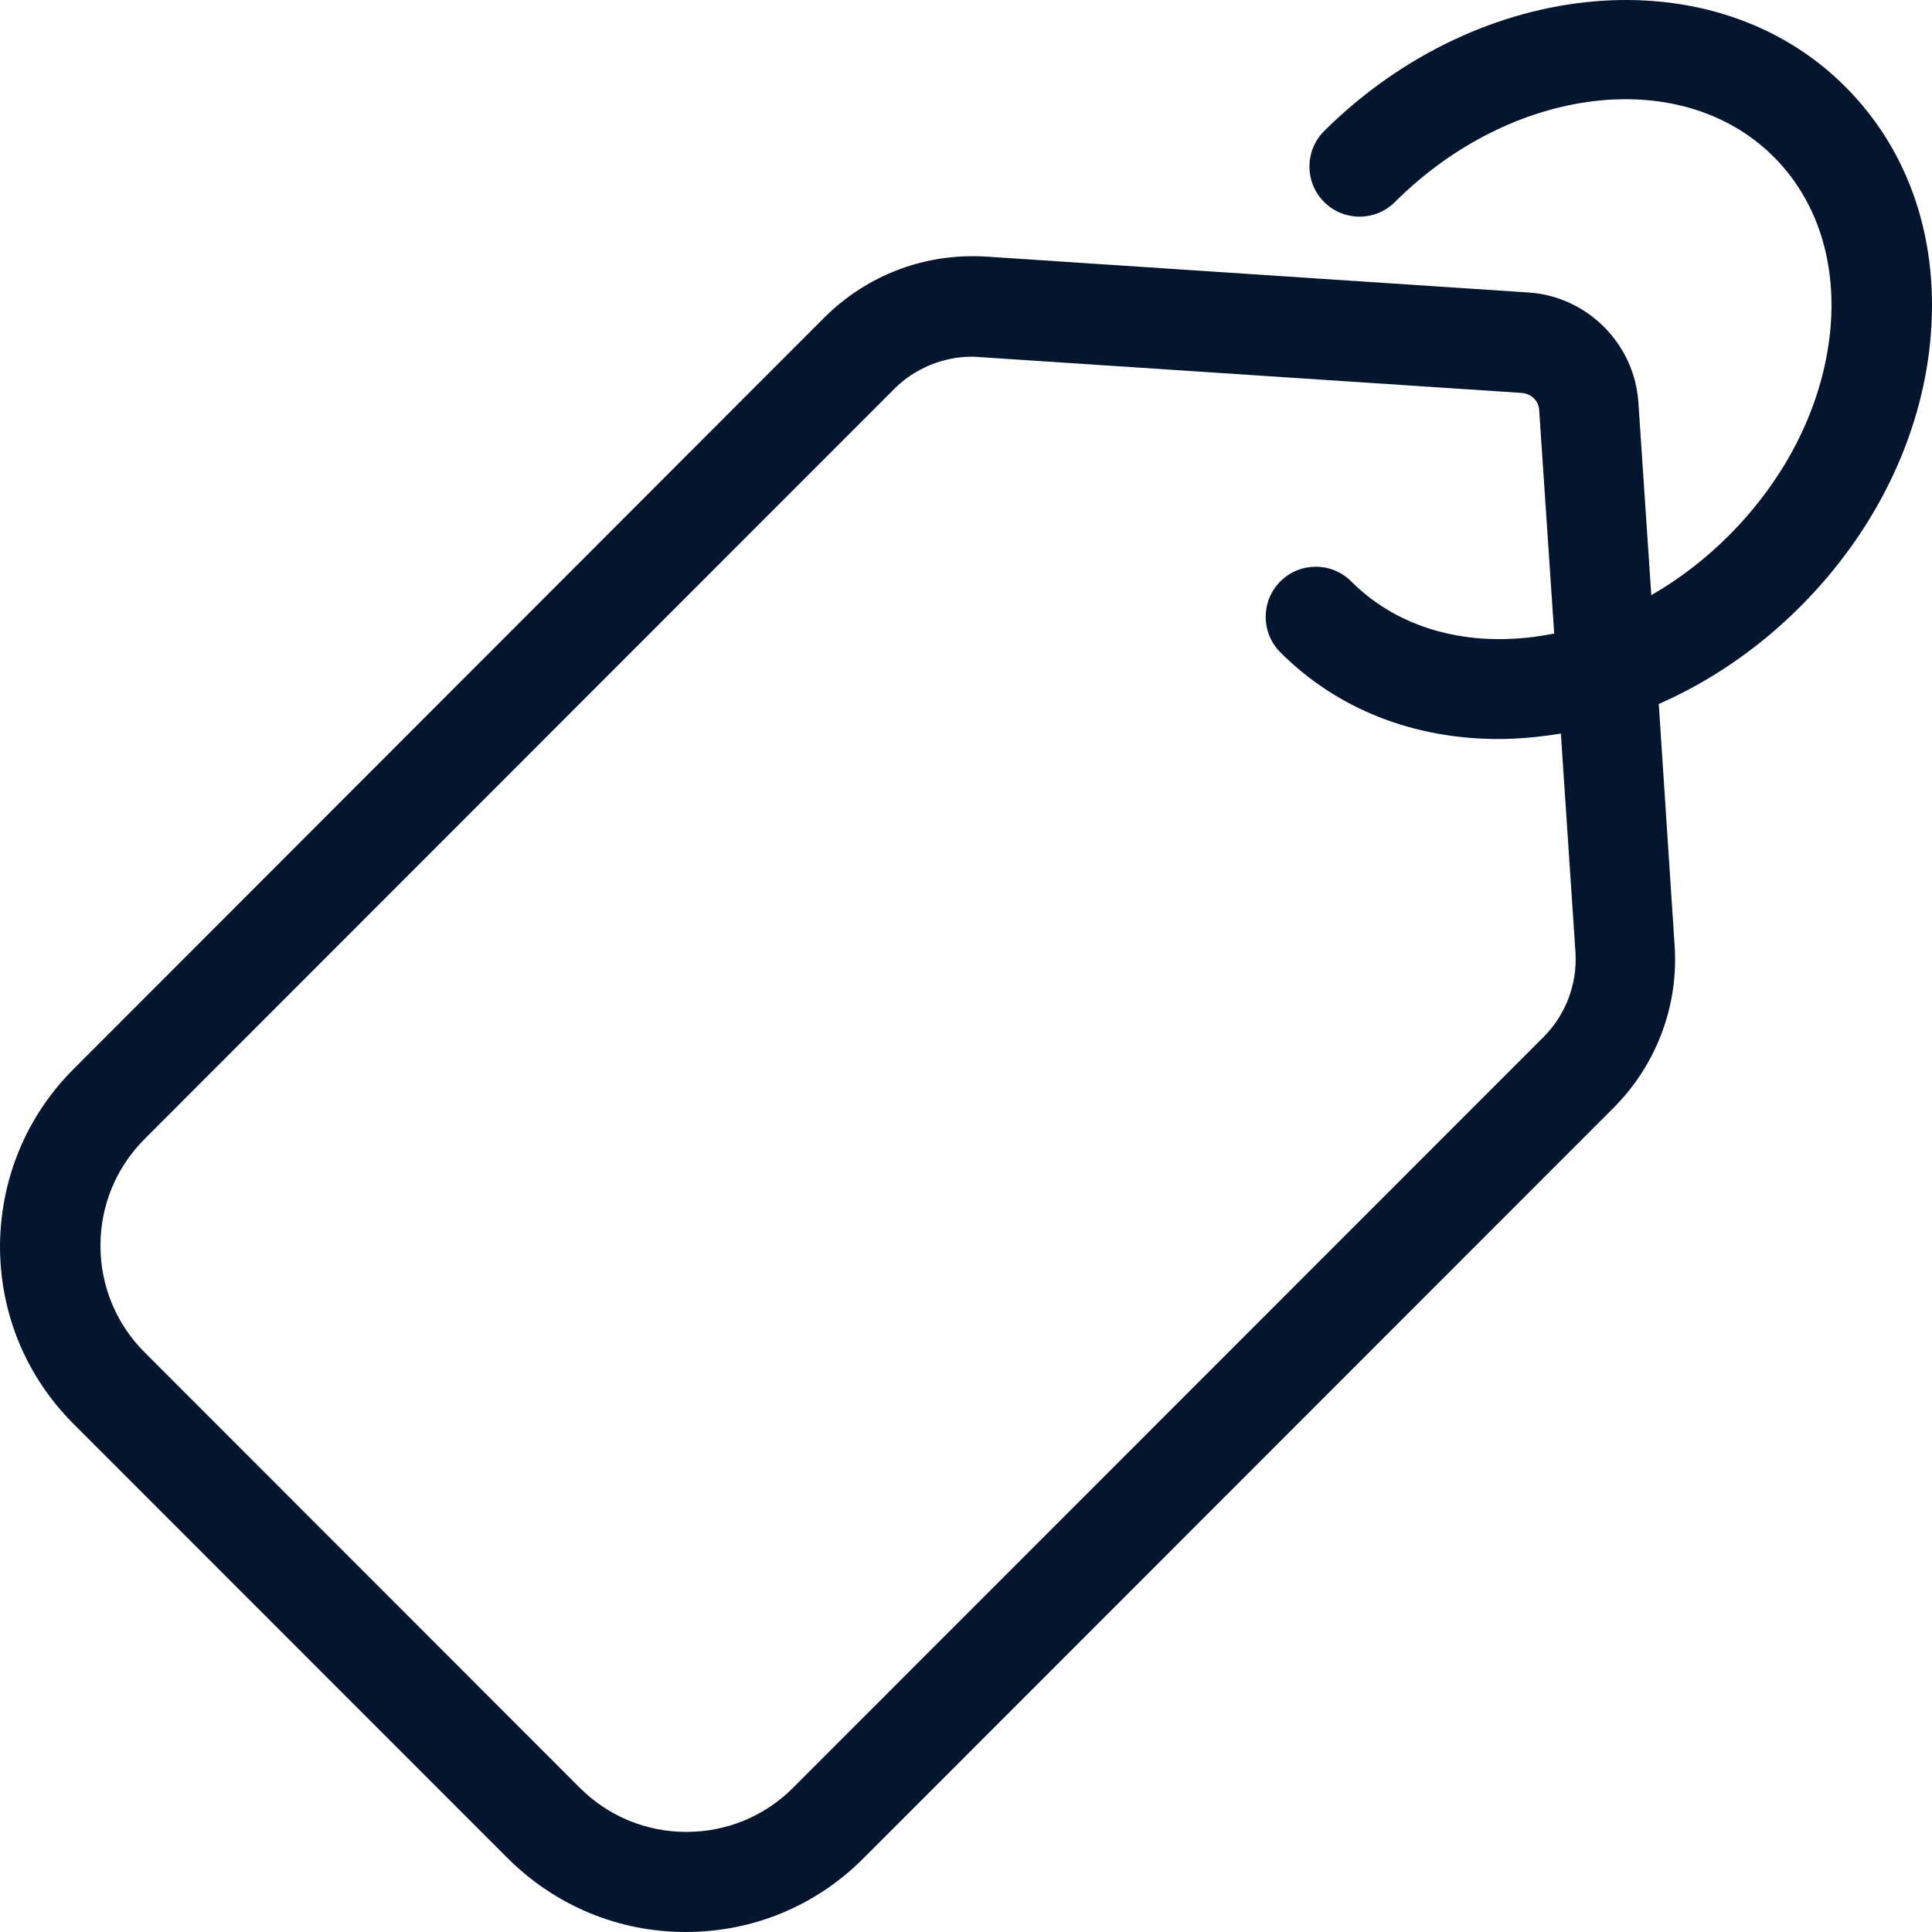 <?xml version="1.0" encoding="UTF-8"?>
<svg width="31px" height="31px" viewBox="0 0 31 31" version="1.1" xmlns="http://www.w3.org/2000/svg" xmlns:xlink="http://www.w3.org/1999/xlink">
    <!-- Generator: Sketch 47.1 (45422) - http://www.bohemiancoding.com/sketch -->
    <title>icons/menu/products</title>
    <desc>Created with Sketch.</desc>
    <defs></defs>
    <g id="CMS" stroke="none" stroke-width="1" fill="none" fill-rule="evenodd">
        <g id="Menu" transform="translate(-31, -122)" fill-rule="nonzero" fill="#04152D">
            <g id="icons/menu/products" transform="translate(46.5, 137.5) scale(-1, 1) translate(-46.5, -137.5) translate(31, 122)">
                <path d="M29.81,17.144 L17.779,5.101 C17.144,4.465 16.294,4.111 15.398,4.111 C15.325,4.111 15.251,4.111 15.177,4.117 L6.477,4.693 C5.534,4.753 4.772,5.516 4.711,6.459 L4.504,9.55 C4.063,9.296 3.641,8.975 3.26,8.593 C2.331,7.663 1.756,6.506 1.635,5.328 C1.522,4.211 1.843,3.214 2.538,2.518 C4.016,1.04 6.738,1.368 8.617,3.241 C8.931,3.555 9.44,3.555 9.754,3.241 C10.068,2.926 10.068,2.418 9.754,2.103 C7.239,-0.392 3.494,-0.713 1.394,1.388 C0.351,2.431 -0.13,3.883 0.03,5.496 C0.184,7.041 0.926,8.546 2.117,9.737 C2.785,10.406 3.561,10.935 4.384,11.296 L4.13,15.17 C4.063,16.14 4.424,17.09 5.113,17.779 L17.15,29.822 C17.913,30.585 18.922,31 19.999,31 L19.999,31 C21.076,31 22.086,30.578 22.848,29.822 L29.823,22.844 C30.585,22.081 31,21.071 31,19.994 C30.993,18.91 30.572,17.9 29.81,17.144 Z M28.679,21.7 L21.698,28.685 C21.243,29.14 20.634,29.394 19.986,29.394 L19.986,29.394 C19.337,29.394 18.728,29.14 18.274,28.685 L6.236,16.642 C5.875,16.281 5.688,15.786 5.721,15.277 L5.955,11.771 C6.089,11.791 6.223,11.811 6.357,11.825 C6.557,11.845 6.758,11.858 6.952,11.858 C8.323,11.858 9.547,11.377 10.456,10.467 C10.77,10.152 10.77,9.644 10.456,9.329 C10.142,9.015 9.633,9.015 9.319,9.329 C8.624,10.025 7.627,10.346 6.51,10.233 C6.357,10.219 6.209,10.192 6.062,10.166 L6.303,6.579 C6.31,6.432 6.43,6.319 6.577,6.305 L15.278,5.73 C15.318,5.73 15.358,5.723 15.398,5.723 C15.866,5.723 16.321,5.91 16.649,6.238 L28.679,18.275 C29.134,18.73 29.388,19.338 29.388,19.987 C29.388,20.636 29.134,21.245 28.679,21.7 Z" id="Shape"></path>
            </g>
        </g>
    </g>
</svg>